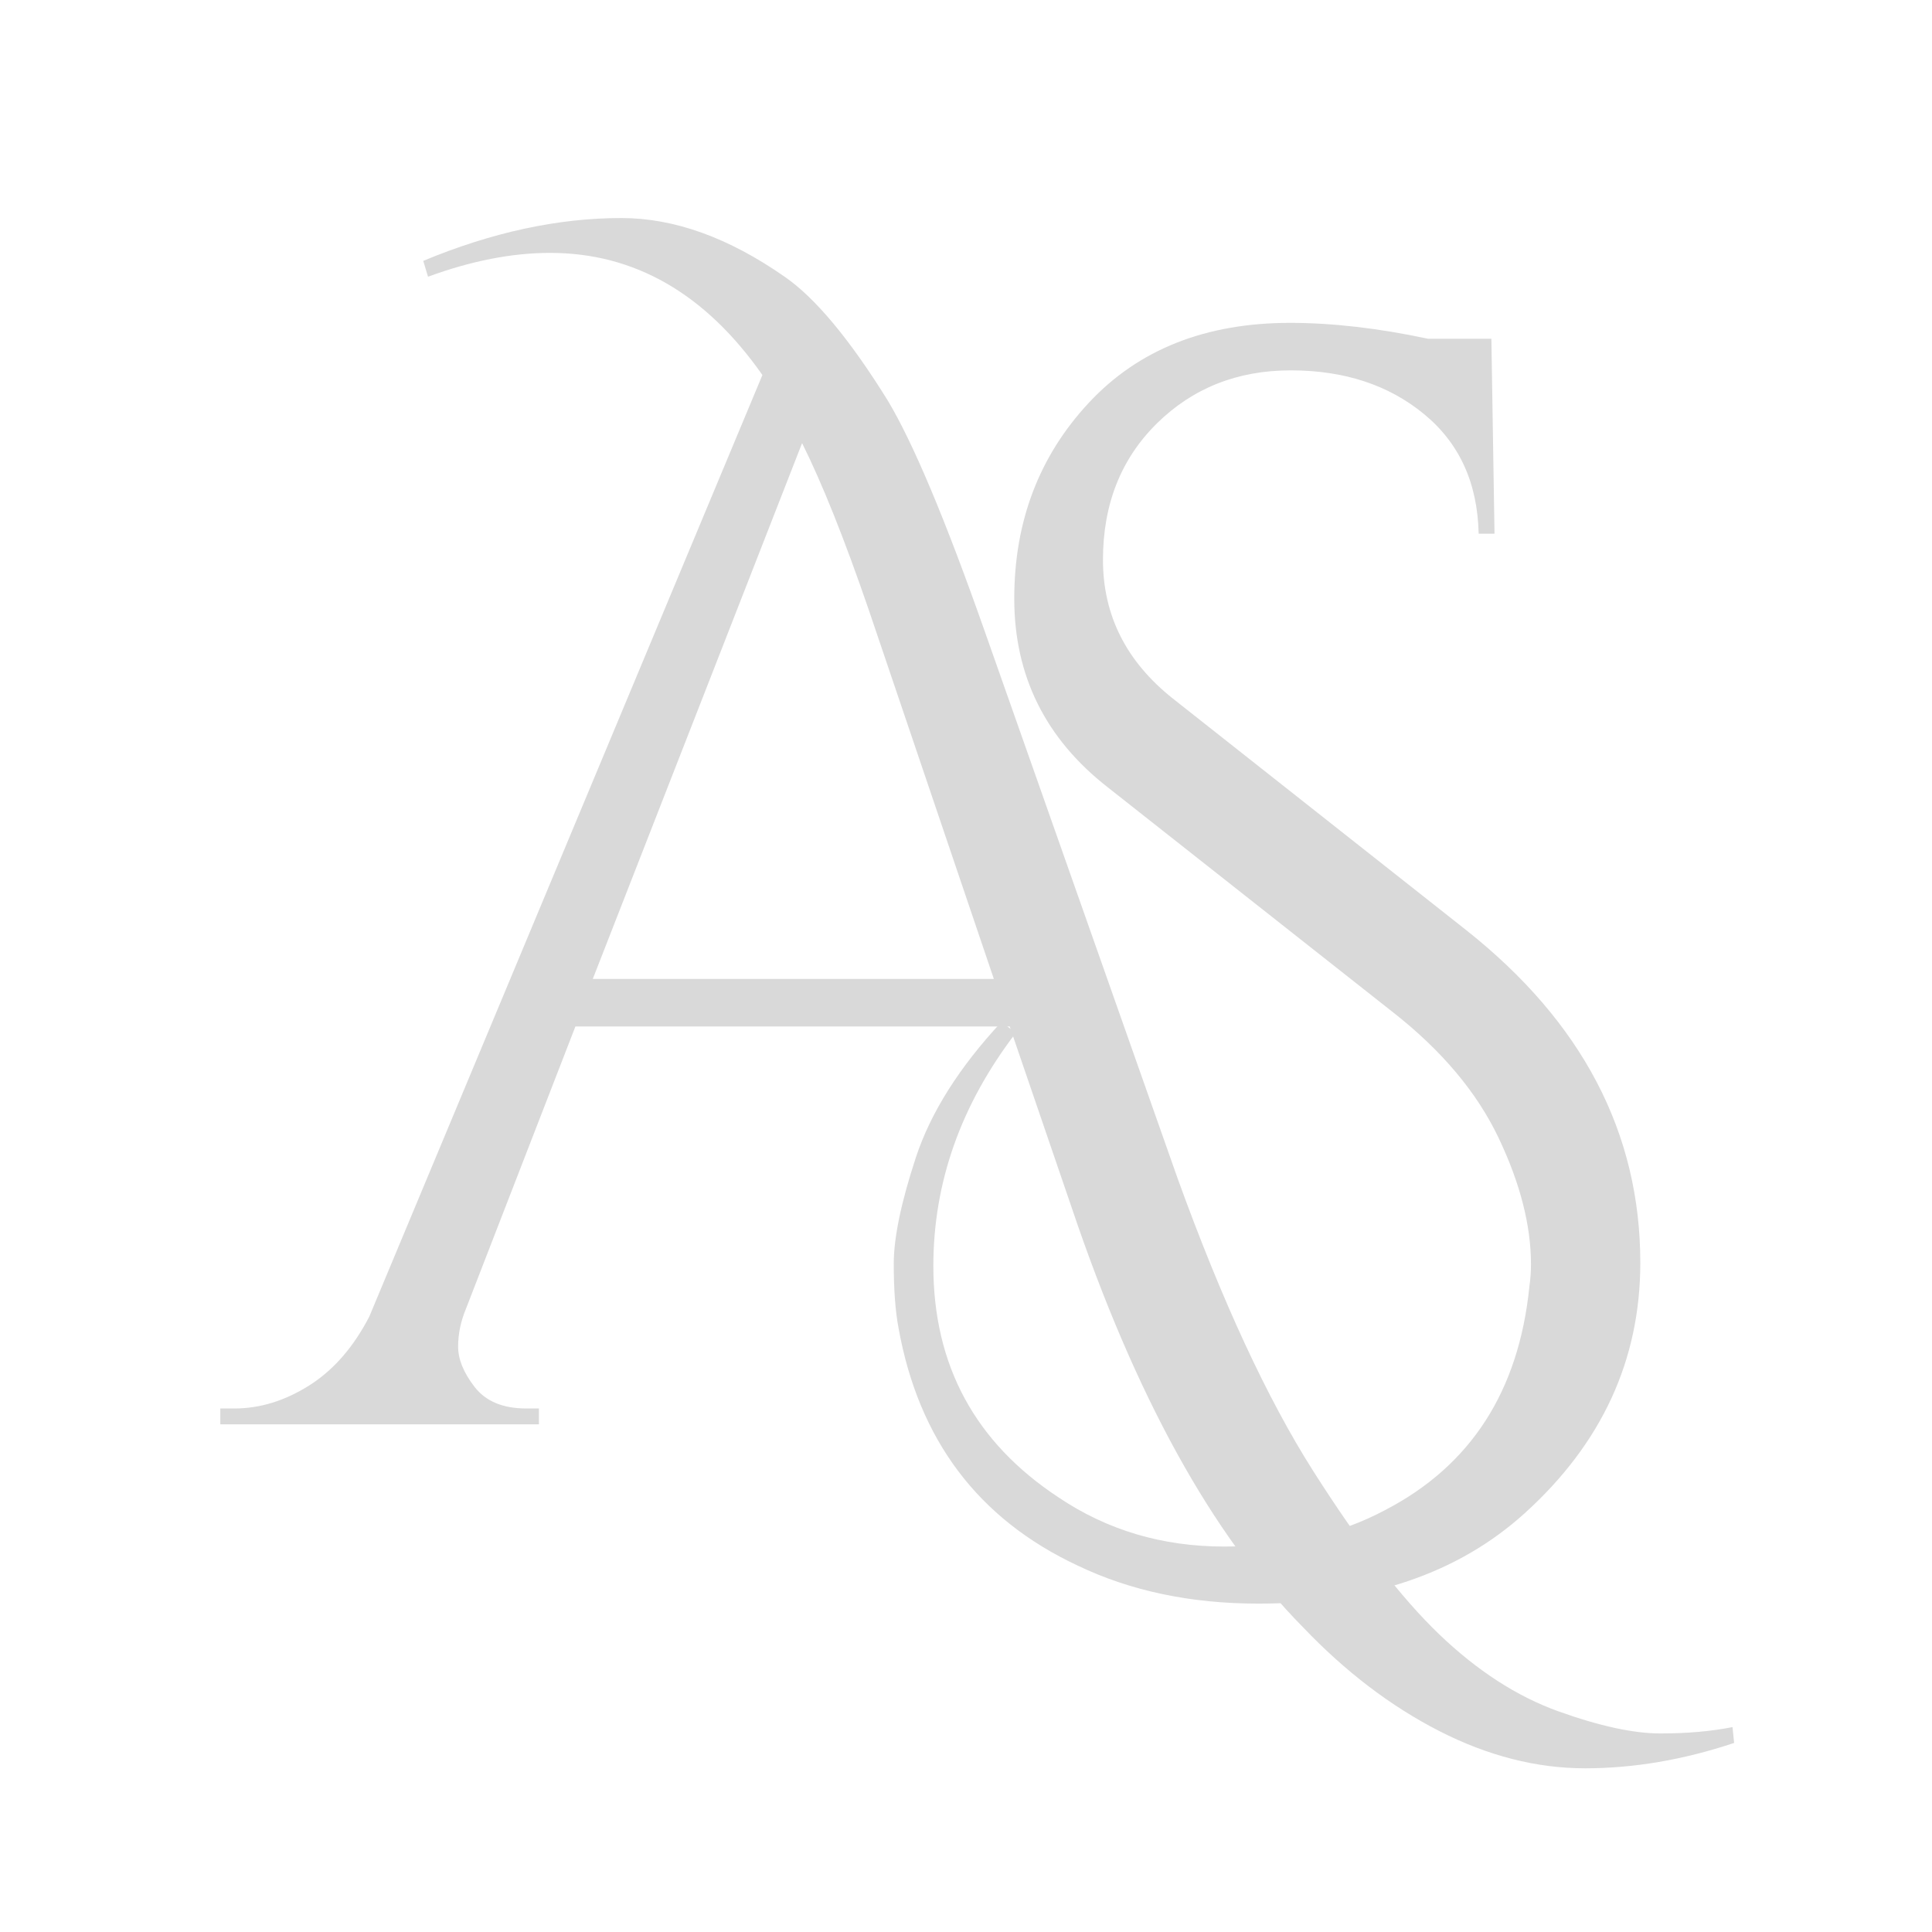 <svg xmlns="http://www.w3.org/2000/svg" xmlns:xlink="http://www.w3.org/1999/xlink" width="500" zoomAndPan="magnify" viewBox="0 0 375 375" height="500" preserveAspectRatio="xMidYMid meet" version="1.0"><defs><g/></defs><g fill="#d9d9d9" fill-opacity="1"><g transform="translate(45.529, 276.461)"><g><path d="M 36.625 -225.828 C 49.945 -231.367 62.766 -234.141 75.078 -234.141 C 85.328 -234.141 95.891 -230.344 106.766 -222.75 C 112.711 -218.645 119.379 -210.645 126.766 -198.75 C 131.691 -190.551 137.945 -175.68 145.531 -154.141 L 183.062 -47.688 C 191.676 -23.895 200.445 -4.973 209.375 9.078 C 218.301 23.129 226.453 33.691 233.828 40.766 C 241.211 47.836 248.906 52.812 256.906 55.688 C 264.906 58.562 271.52 60 276.75 60 C 281.977 60 286.645 59.586 290.75 58.766 L 291.062 61.844 C 281.219 65.125 271.578 66.766 262.141 66.766 C 252.703 66.766 243.266 64.352 233.828 59.531 C 224.398 54.707 215.582 47.988 207.375 39.375 C 189.738 21.531 174.766 -5.645 162.453 -42.156 L 150.453 -77.219 L 66.156 -77.219 L 44.922 -22.453 C 43.898 -19.992 43.391 -17.535 43.391 -15.078 C 43.391 -12.617 44.461 -10.004 46.609 -7.234 C 48.766 -4.461 52.098 -3.078 56.609 -3.078 L 59.078 -3.078 L 59.078 0 L -2.766 0 L -2.766 -3.078 L 0 -3.078 C 4.926 -3.078 9.75 -4.562 14.469 -7.531 C 19.188 -10.508 23.082 -14.973 26.156 -20.922 L 102.453 -203.672 C 91.379 -219.473 77.641 -227.375 61.234 -227.375 C 53.848 -227.375 45.953 -225.832 37.547 -222.75 Z M 69.531 -86.453 L 147.375 -86.453 L 123.078 -158.141 C 118.359 -171.879 114.051 -182.648 110.156 -190.453 Z M 69.531 -86.453 "/></g></g></g><g fill="#d9d9d9" fill-opacity="1"><g transform="translate(160.554, 282.34)"><g><path d="M 36.609 -81.844 C 25.941 -67.895 20.609 -52.816 20.609 -36.609 C 20.609 -17.328 28.711 -2.352 44.922 8.312 C 54.359 14.664 65.078 17.844 77.078 17.844 C 89.078 17.844 99.484 15.484 108.297 10.766 C 124.91 2.148 134.242 -12.305 136.297 -32.609 C 136.504 -34.047 136.609 -35.484 136.609 -36.922 C 136.609 -44.504 134.504 -52.707 130.297 -61.531 C 126.086 -70.352 119.27 -78.457 109.844 -85.844 L 54.453 -129.531 C 42.359 -138.969 36.312 -151.172 36.312 -166.141 C 36.312 -181.117 41.129 -193.785 50.766 -204.141 C 60.398 -214.492 73.426 -219.672 89.844 -219.672 C 98.039 -219.672 106.961 -218.645 116.609 -216.594 L 128.922 -216.594 L 129.531 -178.75 L 126.453 -178.75 C 126.242 -188.602 122.703 -196.348 115.828 -201.984 C 108.961 -207.629 100.348 -210.453 89.984 -210.453 C 79.629 -210.453 70.961 -207.016 63.984 -200.141 C 57.016 -193.266 53.531 -184.441 53.531 -173.672 C 53.531 -162.91 58.047 -153.941 67.078 -146.766 L 123.984 -101.844 C 146.547 -84 157.828 -62.461 157.828 -37.234 C 157.828 -18.359 150.344 -2.148 135.375 11.391 C 122.457 23.078 105.227 28.922 83.688 28.922 C 70.562 28.922 58.867 26.457 48.609 21.531 C 29.328 12.508 17.738 -2.867 13.844 -24.609 C 13.227 -27.891 12.922 -32.039 12.922 -37.062 C 12.922 -42.094 14.352 -48.969 17.219 -57.688 C 20.094 -66.406 25.633 -75.176 33.844 -84 Z M 36.609 -81.844 "/></g></g></g></svg>